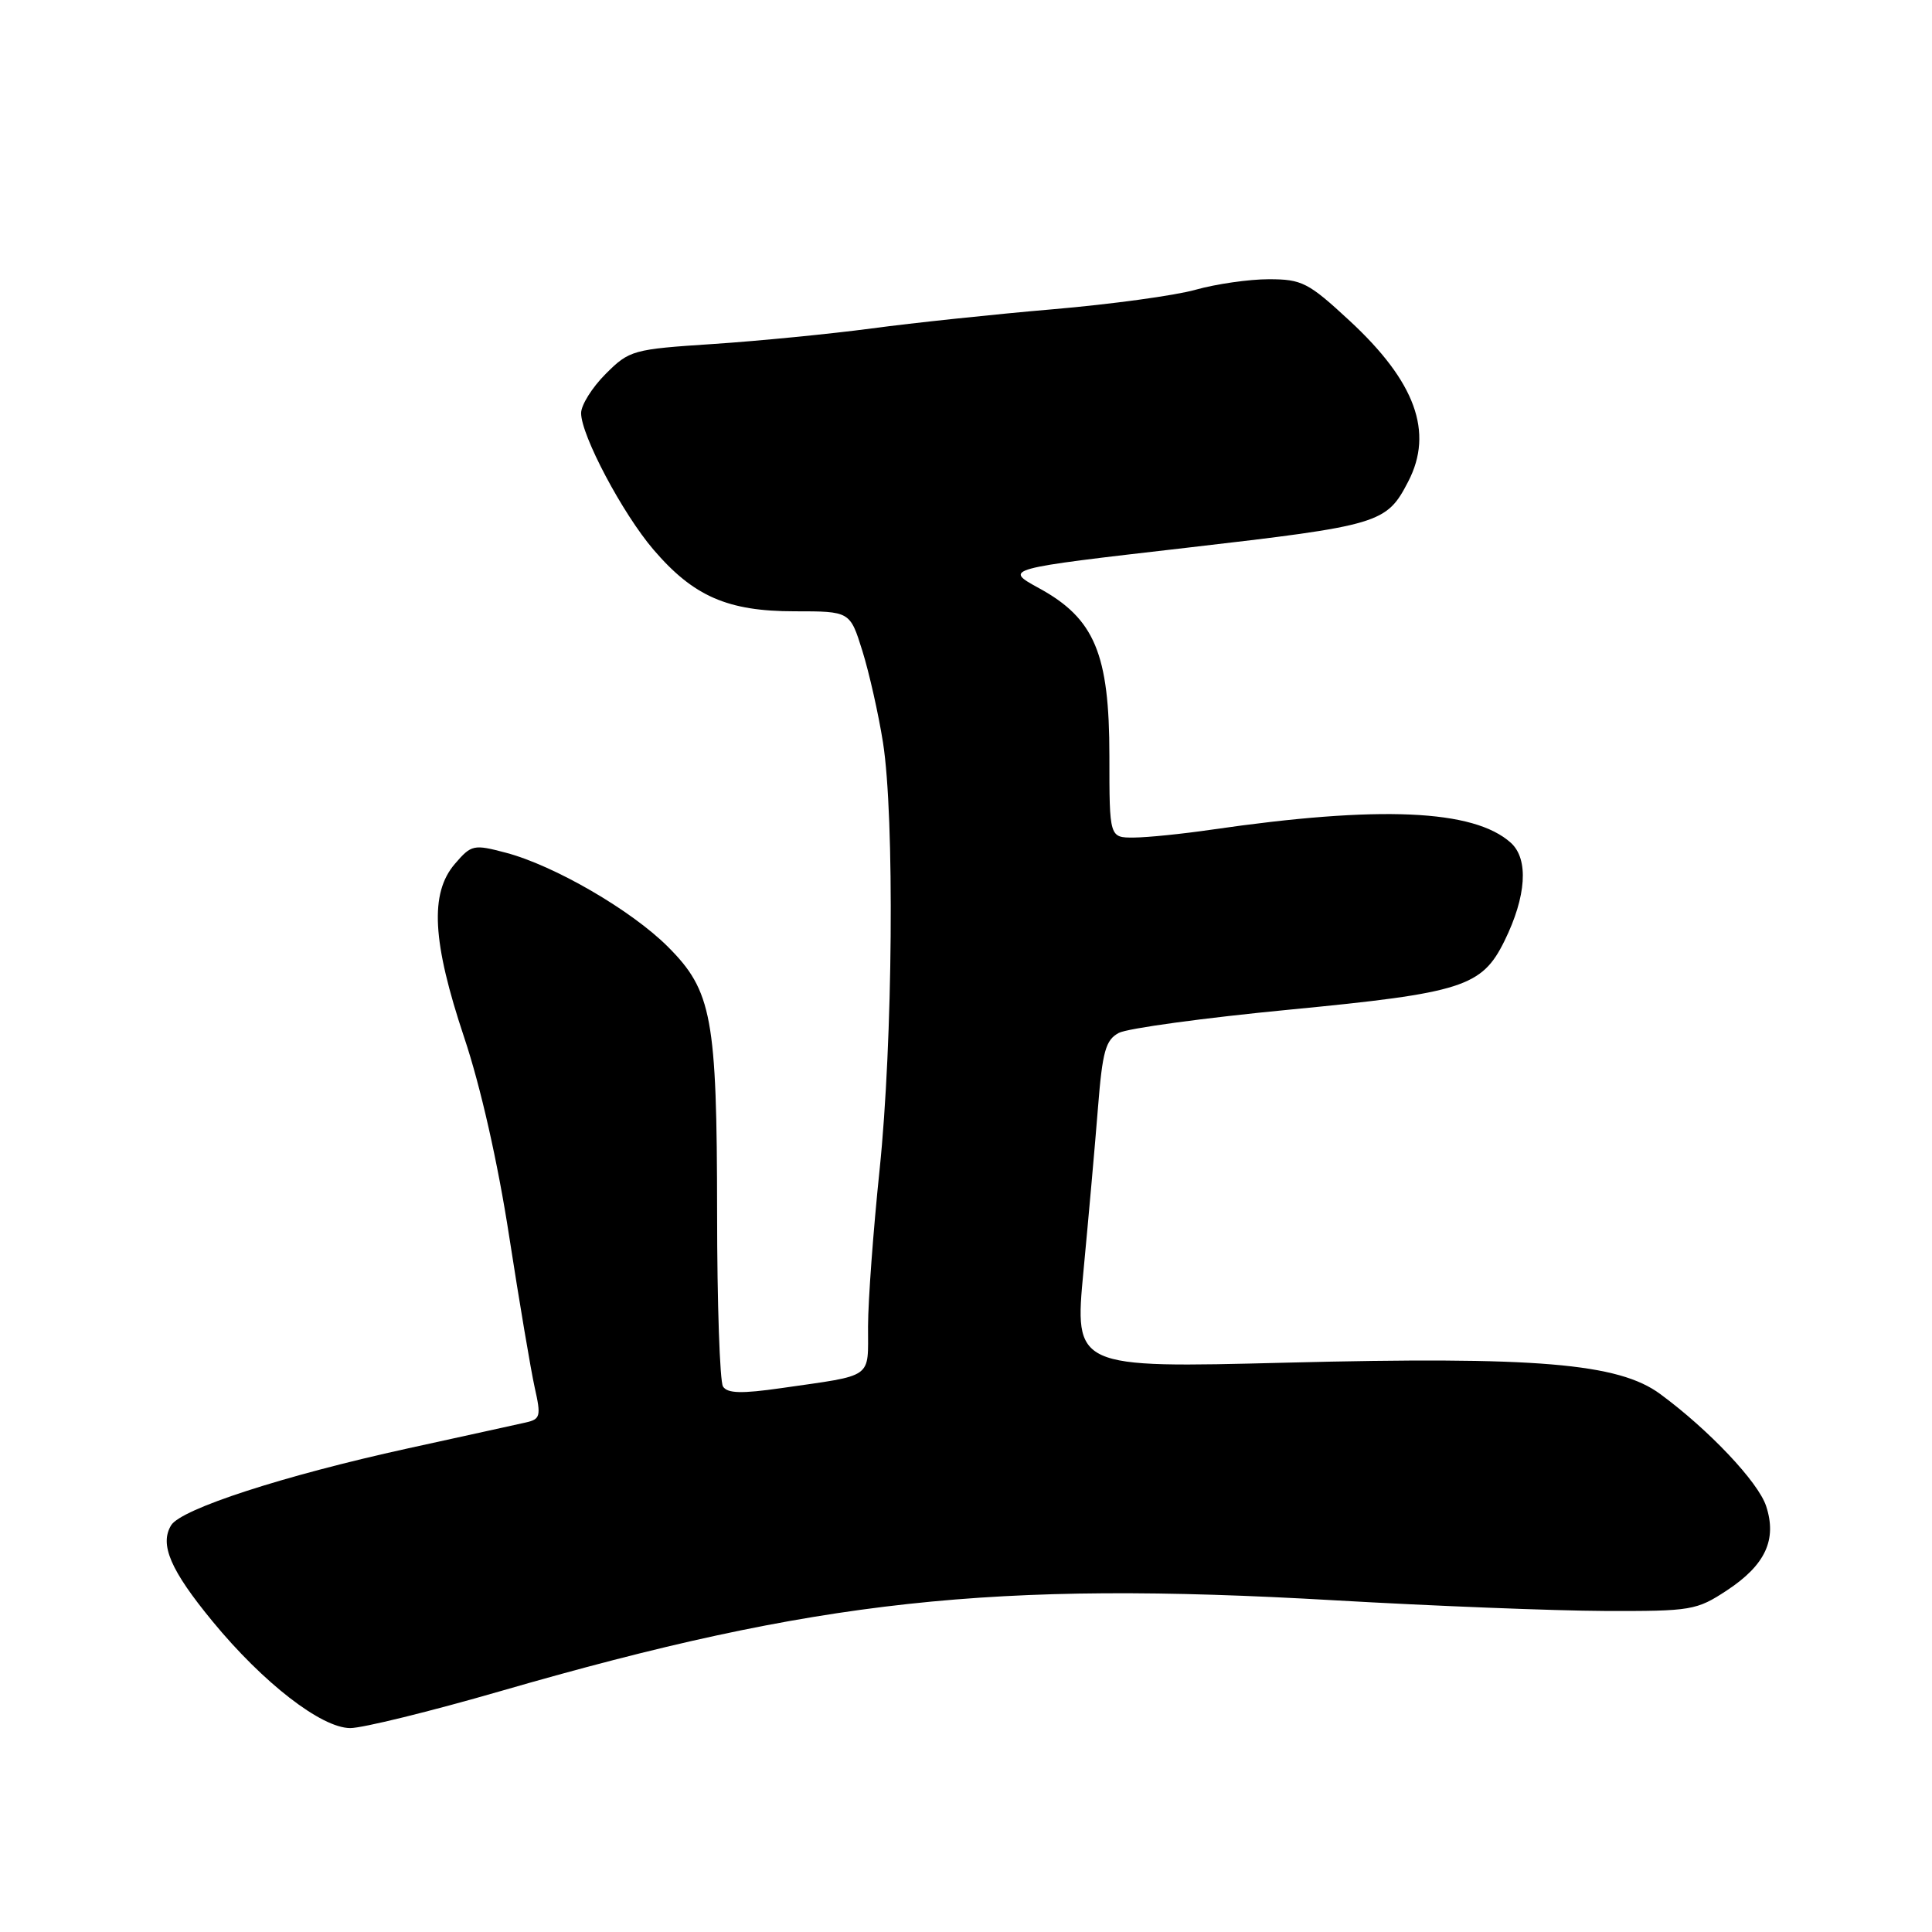 <?xml version="1.0" encoding="UTF-8" standalone="no"?>
<!DOCTYPE svg PUBLIC "-//W3C//DTD SVG 1.1//EN" "http://www.w3.org/Graphics/SVG/1.1/DTD/svg11.dtd" >
<svg xmlns="http://www.w3.org/2000/svg" xmlns:xlink="http://www.w3.org/1999/xlink" version="1.1" viewBox="0 0 256 256">
 <g >
 <path fill="currentColor"
d=" M 66.40 224.06 C 108.24 211.96 131.53 209.43 176.85 212.05 C 189.86 212.80 205.93 213.43 212.57 213.46 C 224.14 213.50 224.81 213.38 228.86 210.71 C 233.93 207.36 235.48 204.00 234.02 199.56 C 232.97 196.37 226.44 189.46 219.98 184.71 C 214.45 180.63 203.60 179.72 170.43 180.56 C 142.35 181.27 142.35 181.27 143.57 168.38 C 144.24 161.30 145.11 151.56 145.49 146.74 C 146.08 139.32 146.50 137.80 148.24 136.87 C 149.37 136.26 159.57 134.87 170.90 133.78 C 193.80 131.57 196.36 130.75 199.35 124.68 C 202.26 118.77 202.58 113.84 200.20 111.68 C 195.30 107.25 182.82 106.70 160.50 109.94 C 156.65 110.50 152.04 110.97 150.25 110.98 C 147.00 111.00 147.00 111.00 147.00 100.16 C 147.00 86.64 145.04 81.96 137.68 77.94 C 132.99 75.37 132.99 75.37 157.25 72.58 C 182.88 69.62 183.72 69.37 186.60 63.80 C 189.99 57.26 187.55 50.57 178.83 42.50 C 173.36 37.43 172.51 37.00 168.12 37.00 C 165.51 37.00 161.14 37.63 158.43 38.39 C 155.72 39.16 147.20 40.32 139.50 40.98 C 131.80 41.64 121.00 42.78 115.50 43.52 C 110.00 44.25 100.55 45.18 94.50 45.58 C 83.84 46.28 83.40 46.40 80.25 49.55 C 78.46 51.34 77.00 53.67 77.00 54.74 C 77.00 57.68 82.49 68.04 86.58 72.82 C 91.88 79.02 96.42 81.00 105.28 81.00 C 112.63 81.00 112.63 81.00 114.27 86.25 C 115.17 89.14 116.40 94.59 117.00 98.38 C 118.55 108.23 118.31 138.05 116.55 155.00 C 115.72 162.97 115.03 172.30 115.02 175.73 C 115.00 182.79 115.90 182.15 103.54 183.93 C 98.25 184.69 96.39 184.64 95.80 183.72 C 95.38 183.05 95.02 172.69 95.02 160.69 C 95.00 134.84 94.34 131.29 88.50 125.45 C 83.66 120.61 73.44 114.68 67.03 112.99 C 62.76 111.86 62.46 111.92 60.28 114.46 C 56.92 118.36 57.27 124.78 61.51 137.48 C 63.68 143.95 65.97 154.07 67.47 163.83 C 68.82 172.55 70.34 181.55 70.85 183.85 C 71.71 187.67 71.61 188.05 69.65 188.49 C 68.47 188.76 61.42 190.30 54.00 191.93 C 37.59 195.53 24.01 199.94 22.68 202.10 C 21.12 204.65 22.58 208.06 28.18 214.86 C 34.87 222.99 42.57 228.96 46.40 228.98 C 48.00 228.99 57.00 226.78 66.40 224.06 Z "/>
</g>
</svg>